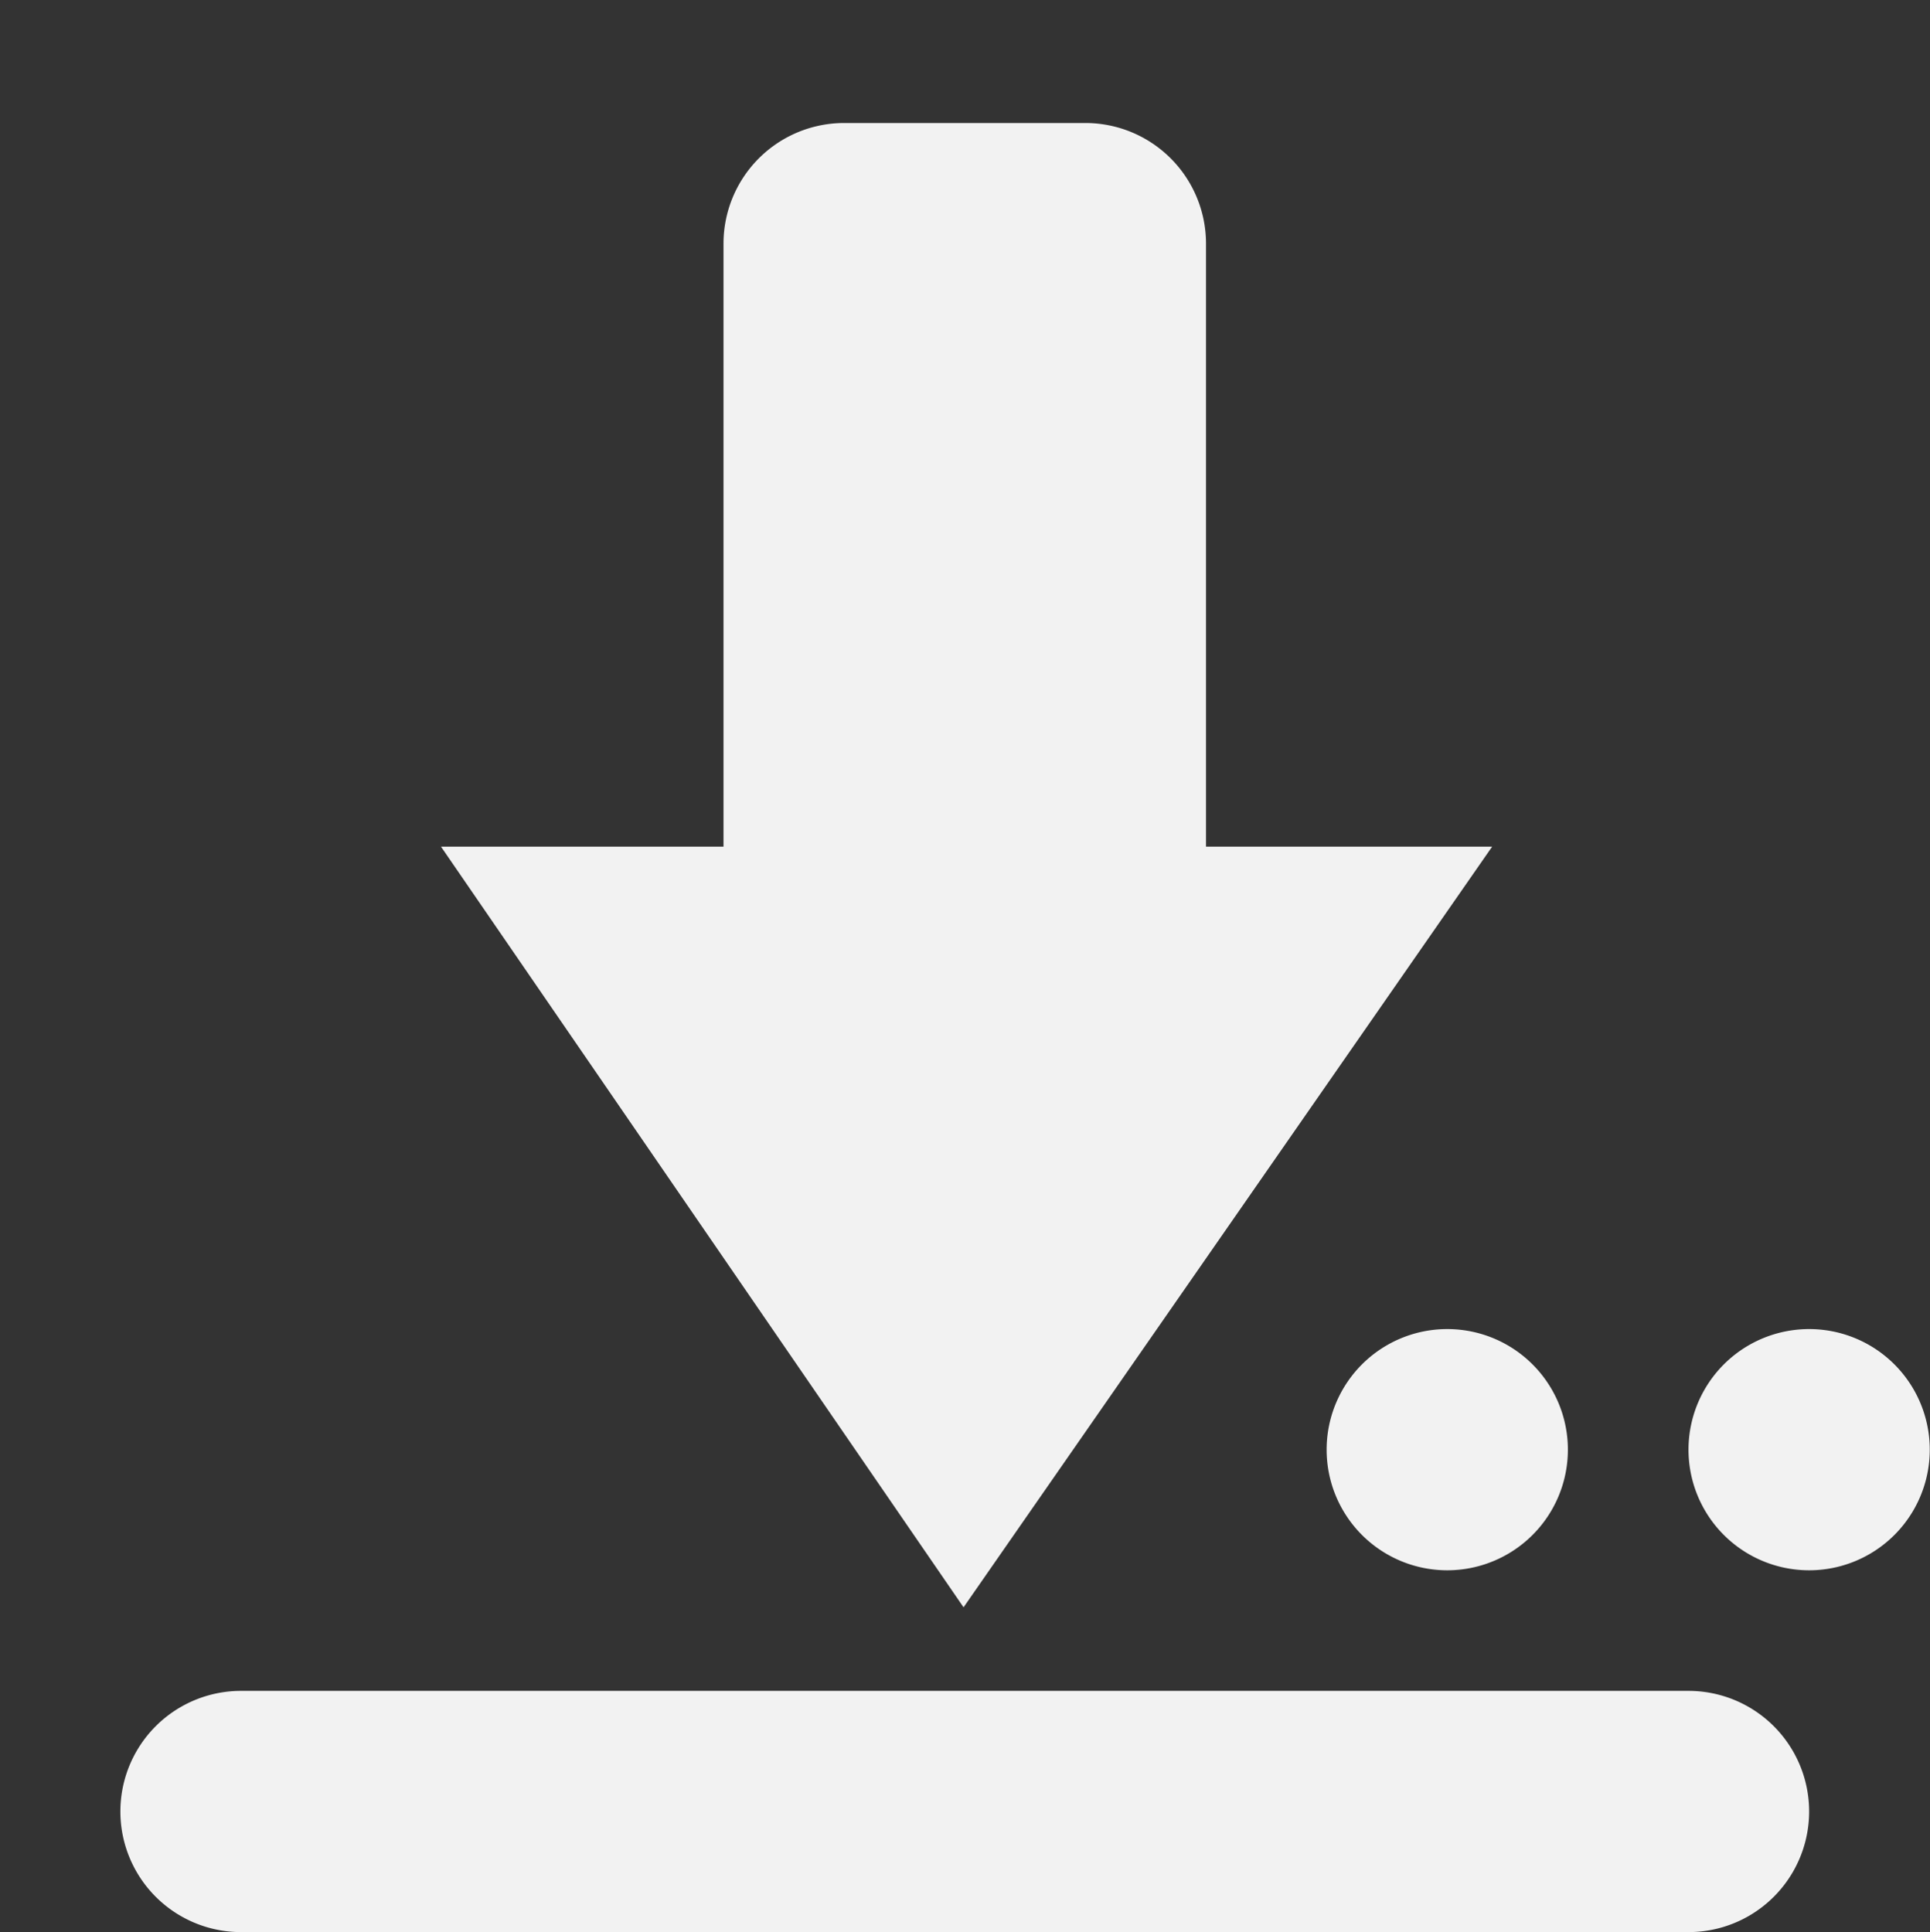 <svg viewBox='0 0 16 16.019' xmlns='http://www.w3.org/2000/svg'><rect x="0" y="0" width="16" height="16.019" fill="#333333" stroke="none"/><path color='#bebebe' d='M0 0v16h16V0z' fill='gray' fill-opacity='0'/><path d='M6.998 1.02a1 1 0 0 0-1 1v5H3.656l4.332 6.307L12.37 7.02H9.998v-5a1 1 0 0 0-1-1zm5 10a1 1 0 1 0 0 2 1 1 0 0 0 0-2zm3 0a1 1 0 1 0 0 2 1 1 0 0 0 0-2zm-13 3a1 1 0 0 0 0 2h12a1 1 0 0 0 0-2z' fill='#f2f2f2'/></svg>
